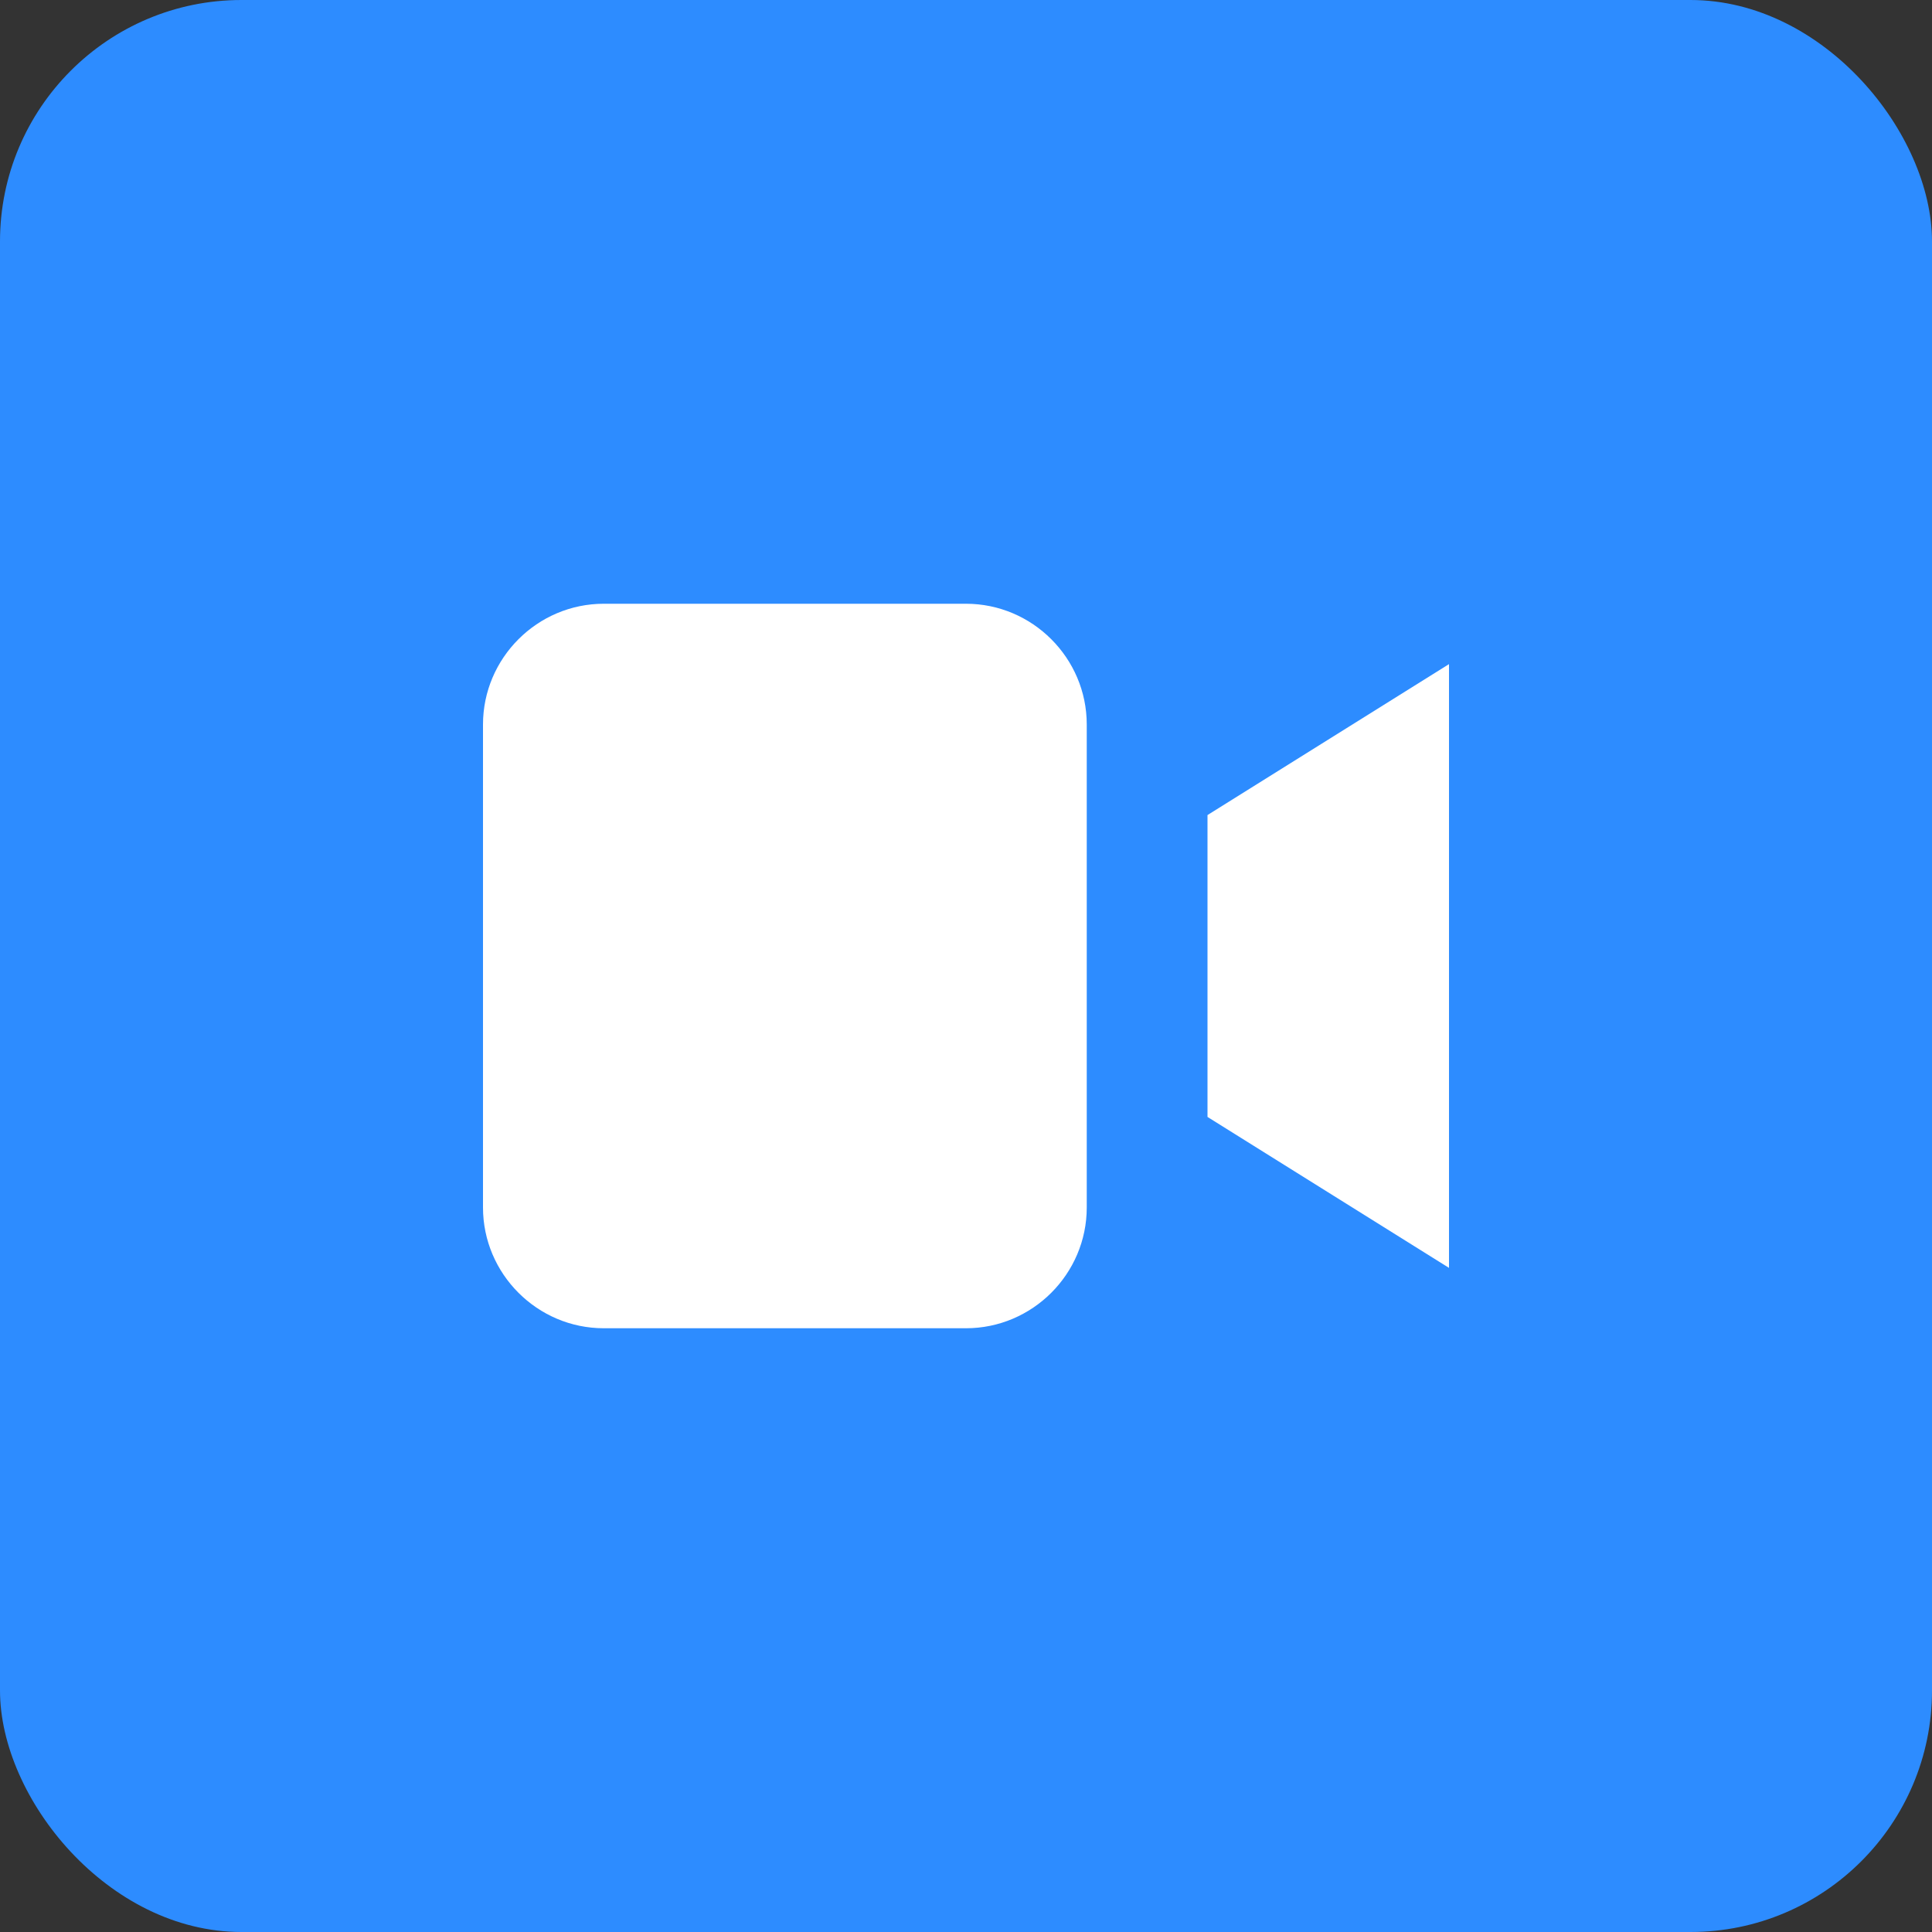<?xml version="1.0" encoding="UTF-8"?>
<svg width="256" height="256" viewBox="0 0 256 256" fill="none" xmlns="http://www.w3.org/2000/svg">
  <rect x="0" y="0" width="256" height="256" fill="#333333" stroke="none"/>
  <rect width="256" height="256" rx="32" fill="#2D8CFF"/>
  <path d="M64 96C64 87.2 71.2 80 80 80H128C136.8 80 144 87.2 144 96V160C144 168.8 136.8 176 128 176H80C71.2 176 64 168.8 64 160V96Z" fill="white"/>
  <path d="M160 108L192 88V168L160 148V108Z" fill="white"/>
</svg>
